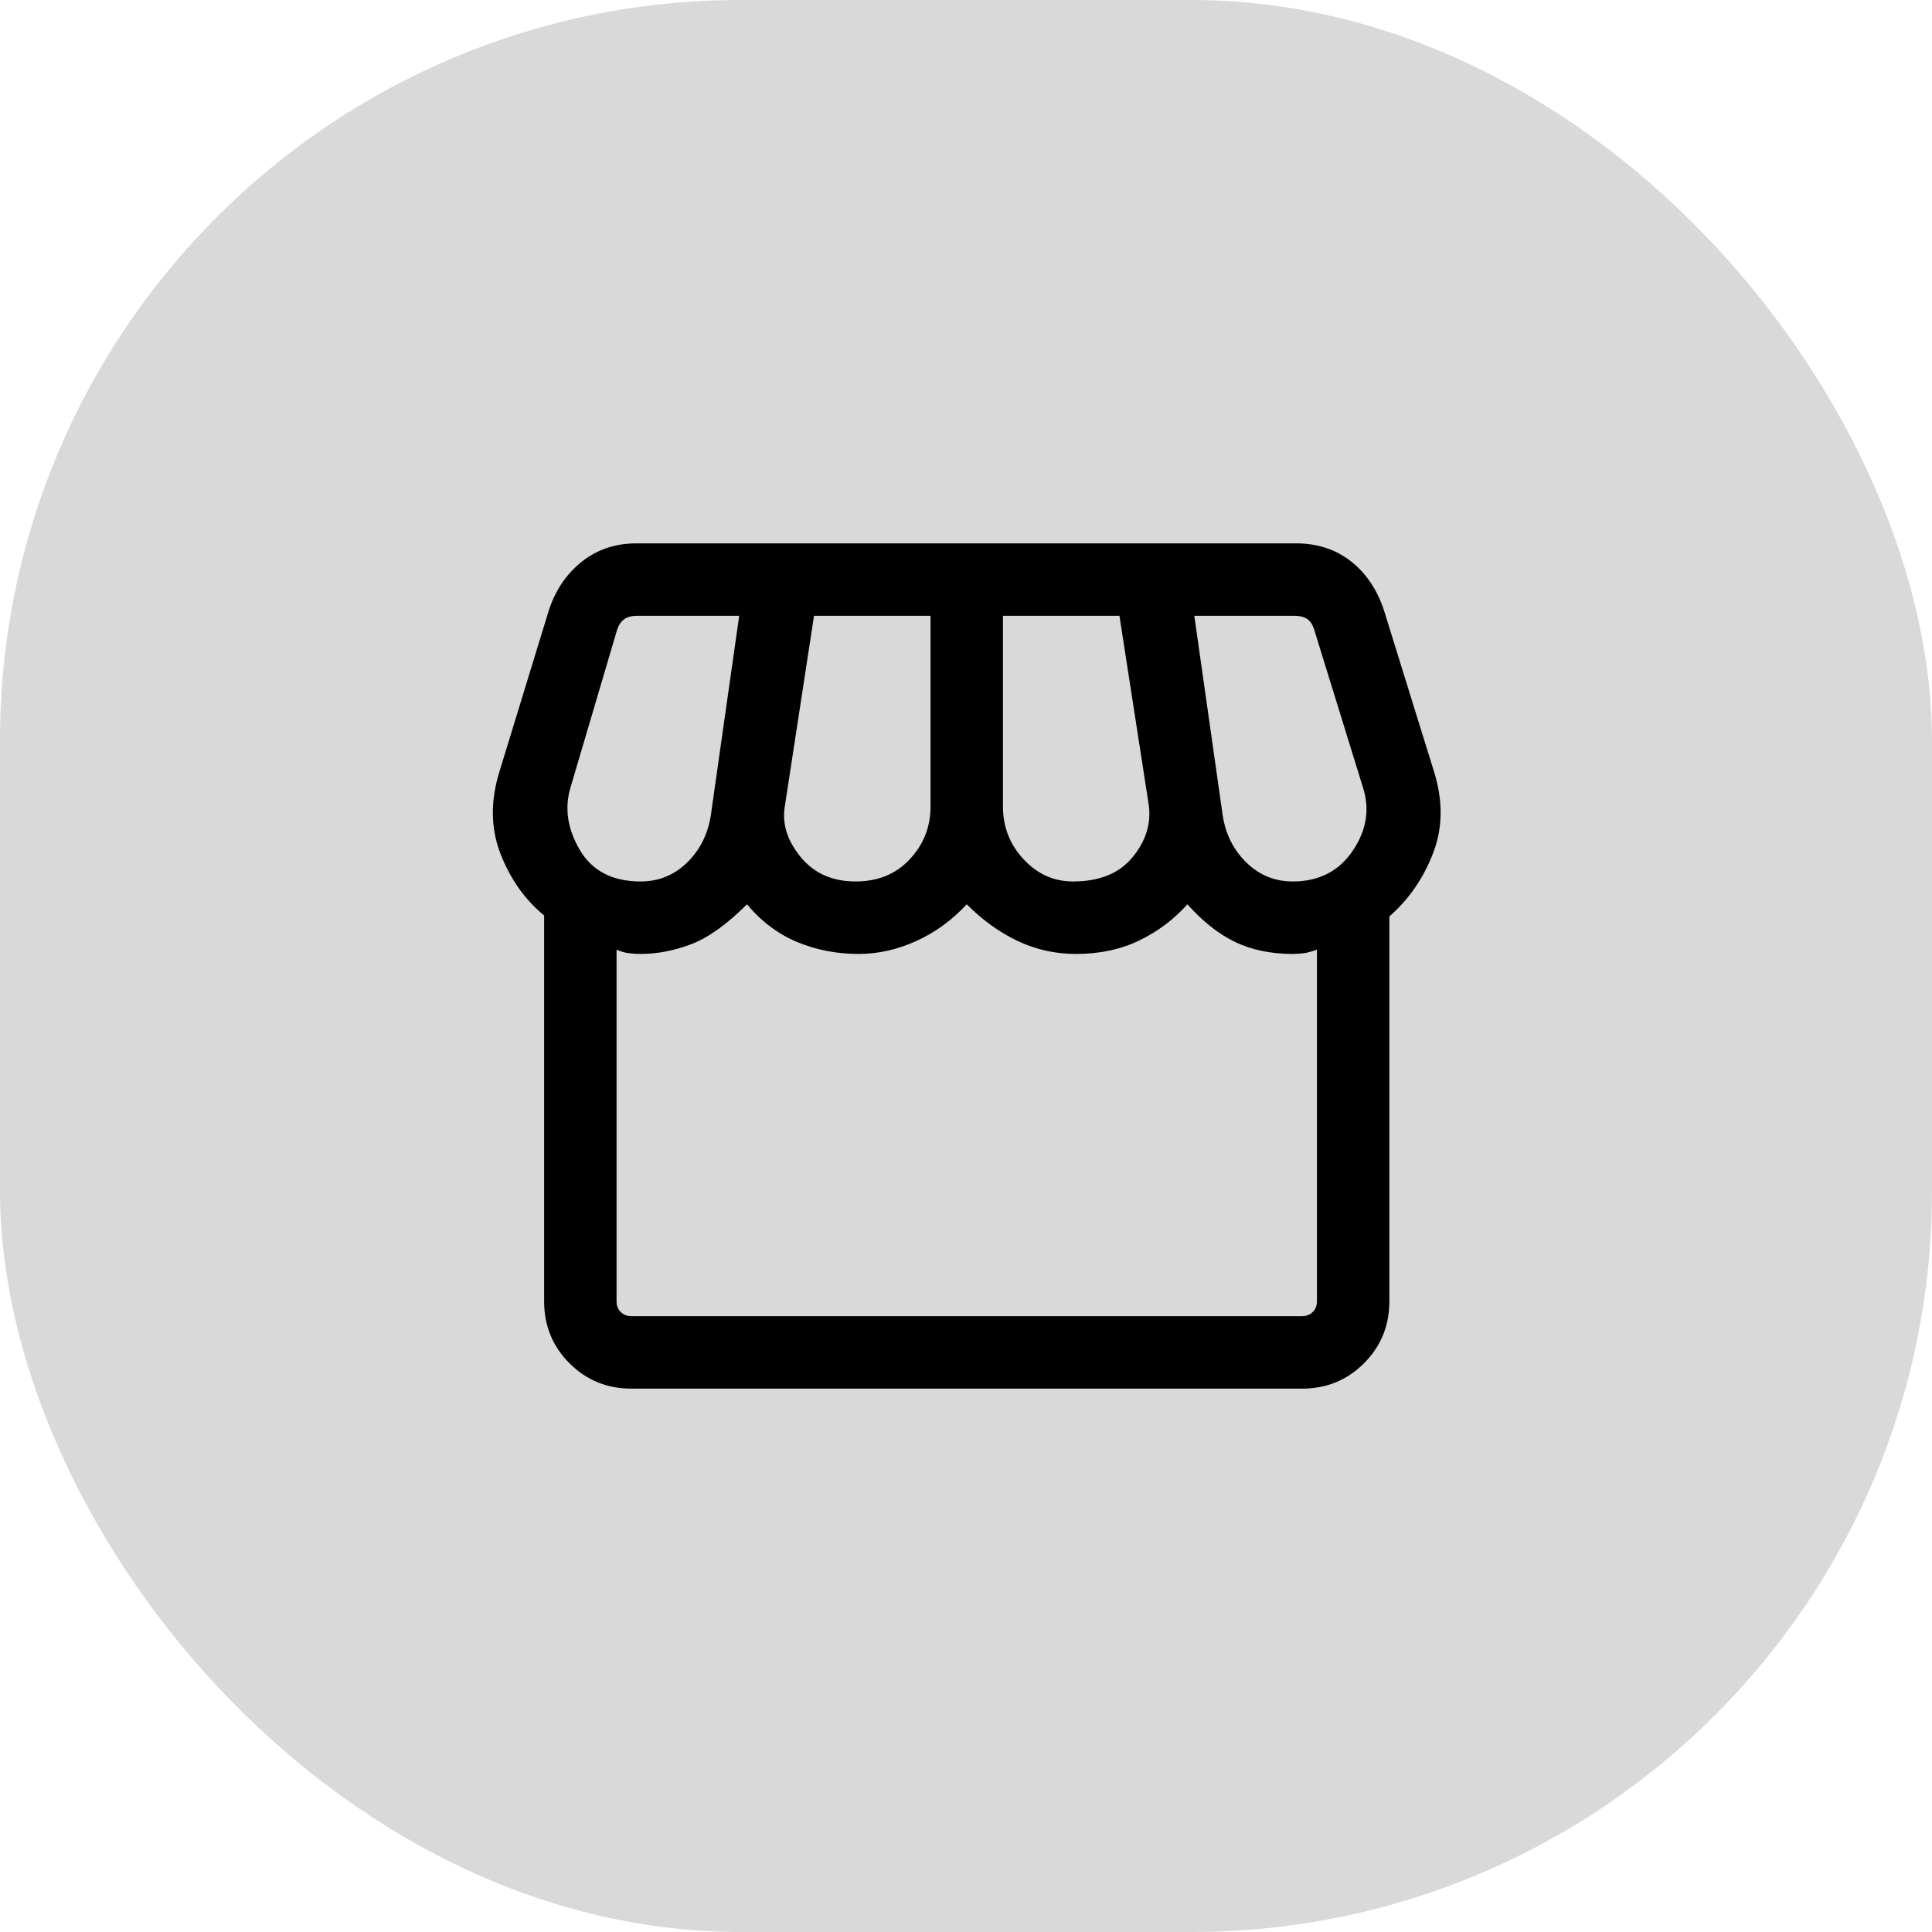 <svg width="45" height="45" viewBox="0 0 45 45" fill="none" xmlns="http://www.w3.org/2000/svg">
<rect width="45" height="45" rx="17.25" fill="#D9D9D9"/>
<mask id="mask0_752_88" style="mask-type:alpha" maskUnits="userSpaceOnUse" x="9" y="9" width="27" height="27">
<rect x="9" y="9" width="27" height="27" fill="#D9D9D9"/>
</mask>
<g mask="url(#mask0_752_88)">
<path d="M32.361 21.345V30.31C32.361 30.878 32.164 31.359 31.77 31.753C31.377 32.147 30.895 32.344 30.327 32.344H14.707C14.139 32.344 13.658 32.147 13.264 31.753C12.87 31.359 12.674 30.878 12.674 30.31V21.323C12.221 20.951 11.881 20.468 11.653 19.875C11.426 19.281 11.422 18.64 11.639 17.953L12.777 14.236C12.927 13.762 13.182 13.381 13.541 13.091C13.9 12.801 14.329 12.656 14.828 12.656H30.184C30.684 12.656 31.11 12.795 31.463 13.072C31.817 13.349 32.074 13.729 32.235 14.214L33.395 17.953C33.613 18.64 33.608 19.279 33.381 19.868C33.154 20.457 32.814 20.95 32.361 21.345ZM24.992 20.531C25.607 20.531 26.069 20.343 26.378 19.968C26.688 19.592 26.814 19.188 26.758 18.757L26.074 14.344H23.361V18.788C23.361 19.261 23.521 19.669 23.841 20.014C24.162 20.359 24.545 20.531 24.992 20.531ZM19.93 20.531C20.448 20.531 20.868 20.359 21.19 20.014C21.512 19.669 21.674 19.261 21.674 18.788V14.344H18.96L18.277 18.8C18.216 19.2 18.342 19.588 18.653 19.966C18.965 20.343 19.39 20.531 19.93 20.531ZM14.924 20.531C15.34 20.531 15.699 20.386 15.999 20.095C16.299 19.805 16.484 19.439 16.555 19L17.217 14.344H14.828C14.706 14.344 14.608 14.371 14.536 14.425C14.464 14.479 14.41 14.56 14.374 14.668L13.292 18.329C13.144 18.812 13.214 19.3 13.502 19.792C13.791 20.285 14.264 20.531 14.924 20.531ZM30.111 20.531C30.72 20.531 31.186 20.292 31.509 19.814C31.832 19.336 31.91 18.841 31.742 18.329L30.604 14.647C30.568 14.539 30.514 14.461 30.442 14.414C30.37 14.367 30.273 14.344 30.15 14.344H27.818L28.48 19C28.55 19.439 28.736 19.805 29.036 20.095C29.336 20.386 29.694 20.531 30.111 20.531ZM14.707 30.656H30.327C30.428 30.656 30.511 30.624 30.576 30.559C30.641 30.494 30.674 30.411 30.674 30.31V22.119C30.551 22.164 30.448 22.192 30.366 22.202C30.284 22.213 30.199 22.219 30.111 22.219C29.605 22.219 29.16 22.127 28.775 21.944C28.391 21.761 28.018 21.467 27.657 21.063C27.342 21.415 26.968 21.696 26.537 21.905C26.106 22.114 25.614 22.219 25.062 22.219C24.584 22.219 24.134 22.12 23.712 21.921C23.289 21.723 22.891 21.437 22.517 21.063C22.17 21.437 21.776 21.723 21.336 21.921C20.896 22.12 20.45 22.219 19.999 22.219C19.491 22.219 19.015 22.127 18.571 21.943C18.127 21.759 17.736 21.466 17.399 21.063C16.925 21.536 16.489 21.847 16.09 21.996C15.692 22.145 15.303 22.219 14.924 22.219C14.835 22.219 14.745 22.213 14.651 22.202C14.557 22.192 14.46 22.164 14.361 22.119V30.31C14.361 30.411 14.393 30.494 14.458 30.559C14.523 30.624 14.606 30.656 14.707 30.656Z" fill="black"/>
</g>
</svg>
